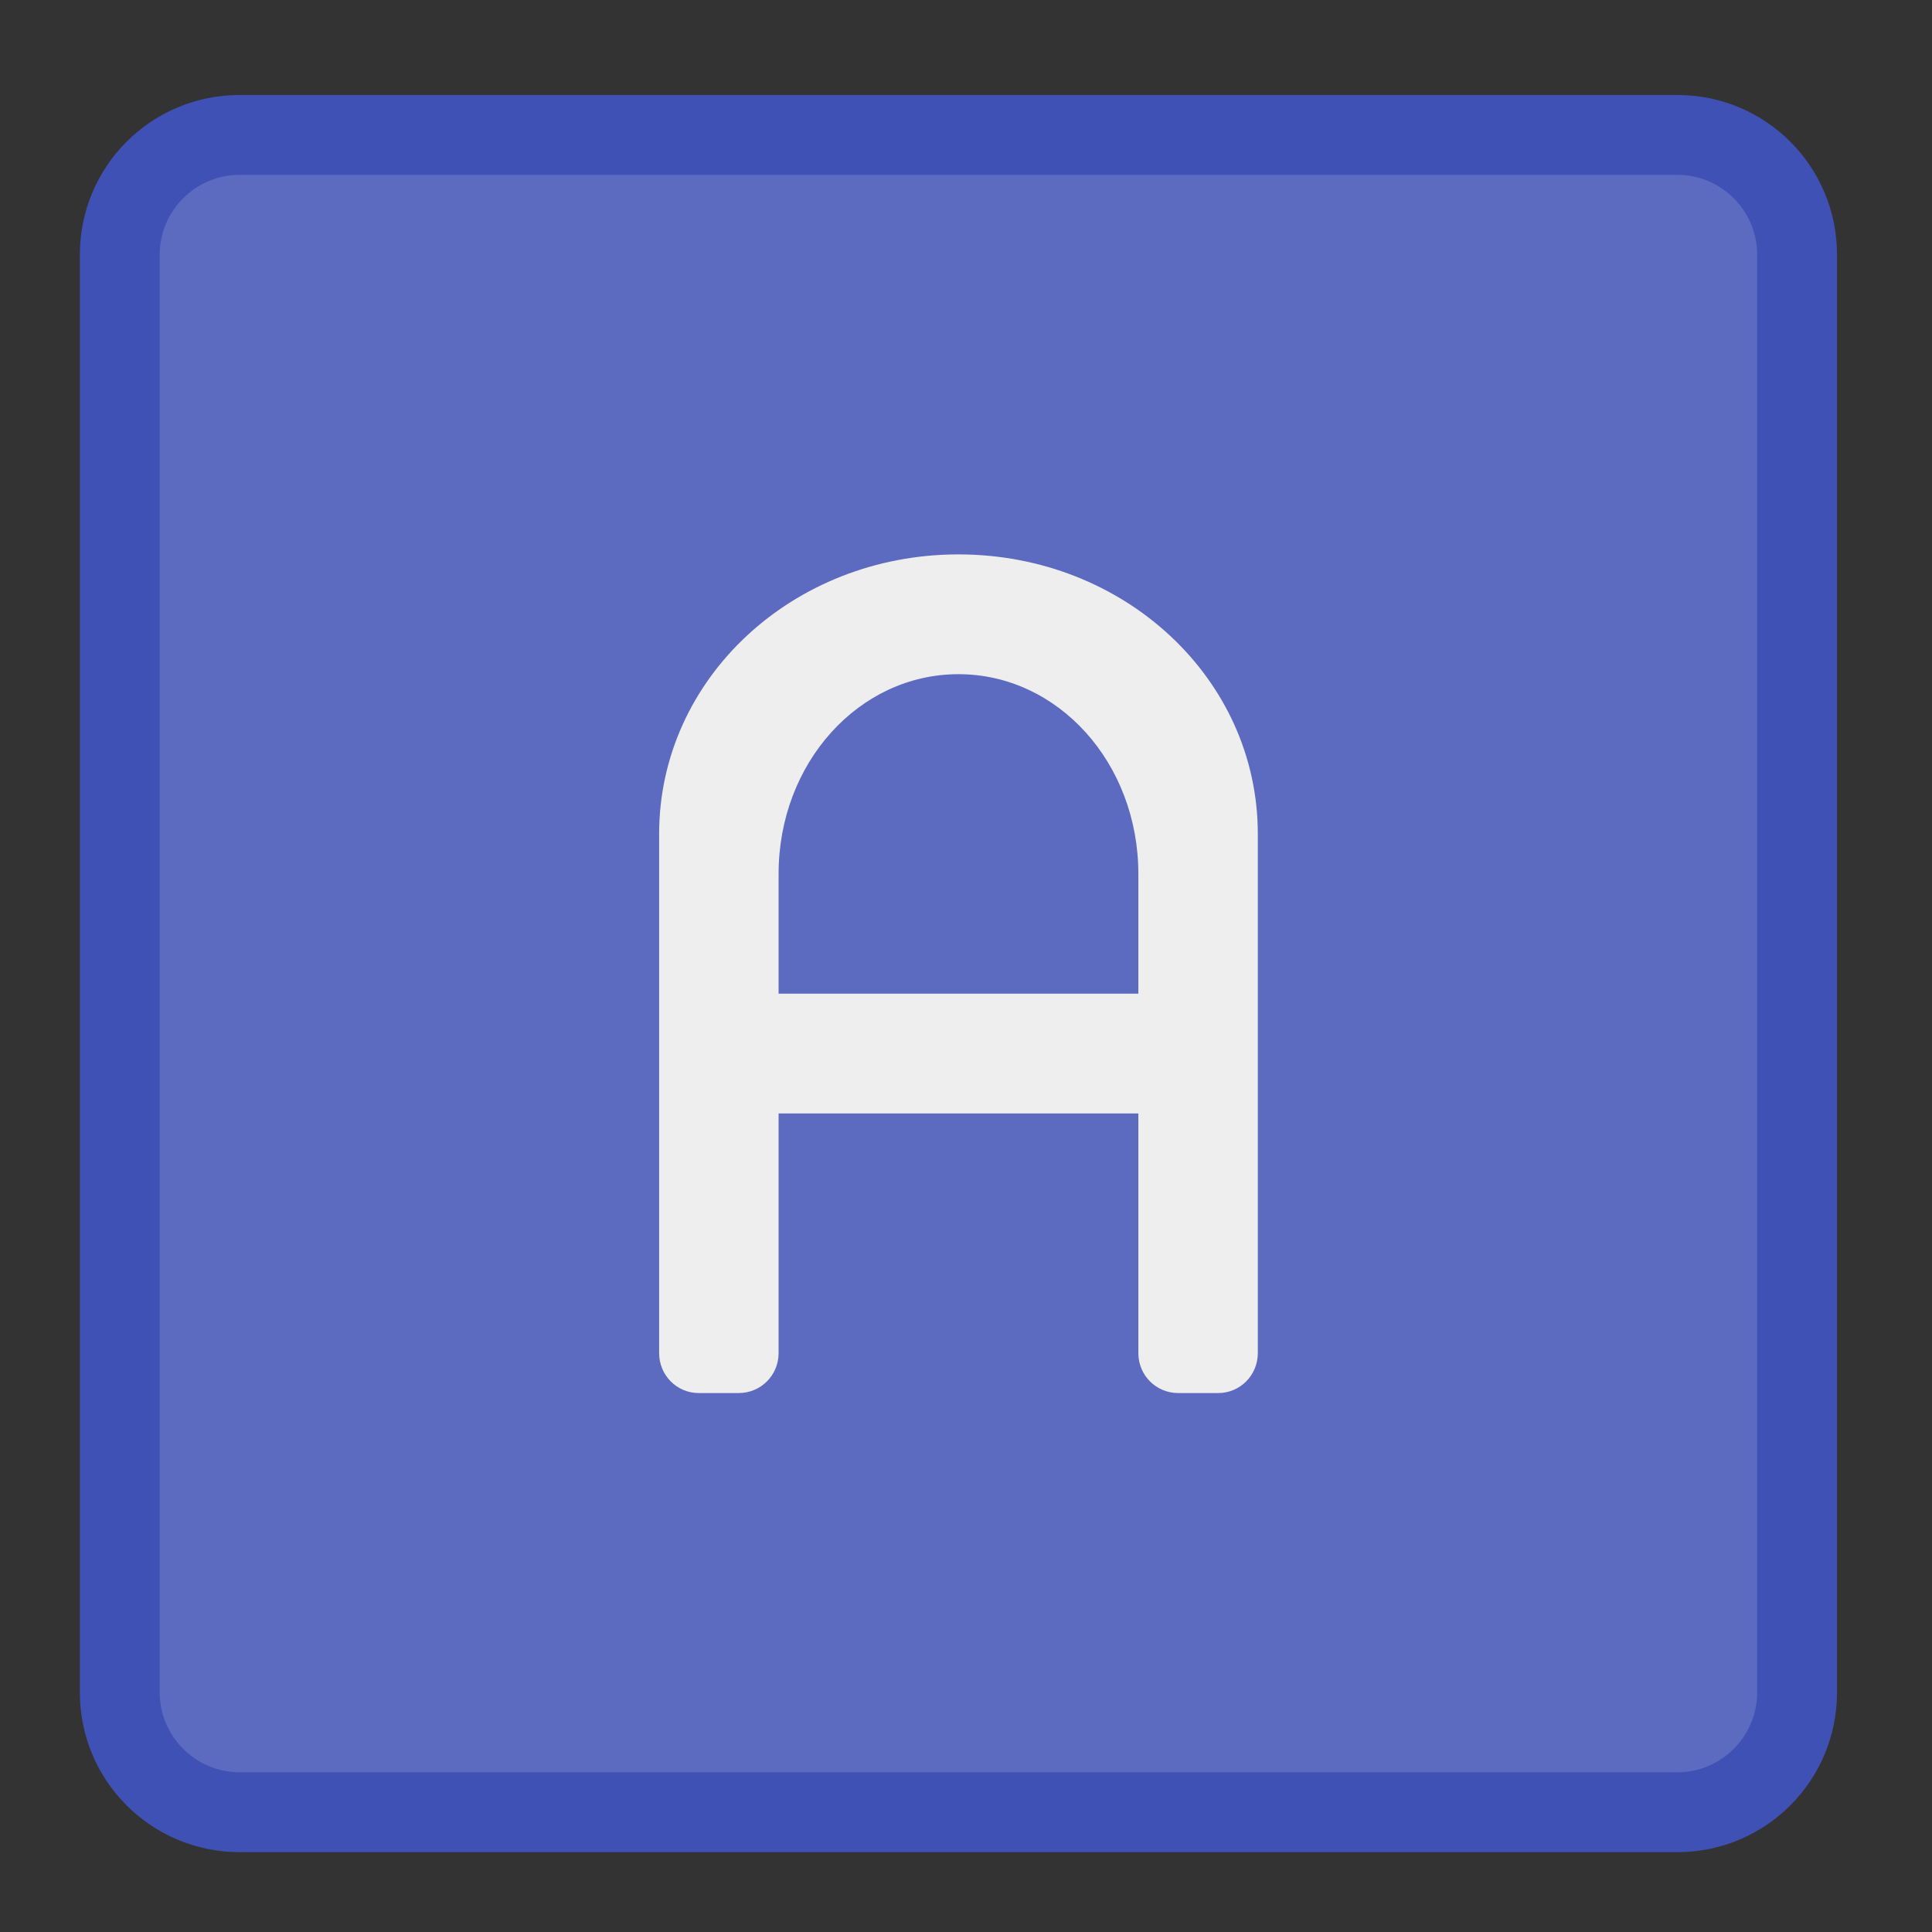 <?xml version="1.0" encoding="UTF-8"?>
<svg xmlns="http://www.w3.org/2000/svg" xmlns:xlink="http://www.w3.org/1999/xlink" width="24px" height="24px" viewBox="0 0 24 24" version="1.1">
<rect x="0" y="0" width="24" height="24" fill="#333333" stroke="none"/>
<g id="surface1">
<path style=" stroke:none;fill-rule:nonzero;fill:rgb(24.706%,31.765%,70.98%);fill-opacity:1;" d="M 2.977 1.18 L 20.836 1.18 C 21.934 1.18 22.82 2.066 22.82 3.164 L 22.82 21.023 C 22.82 22.121 21.934 23.008 20.836 23.008 L 2.977 23.008 C 1.879 23.008 0.992 22.121 0.992 21.023 L 0.992 3.164 C 0.992 2.066 1.879 1.18 2.977 1.18 Z M 2.977 1.18 "/>
<path style=" stroke:none;fill-rule:nonzero;fill:rgb(36.078%,41.961%,75.294%);fill-opacity:1;" d="M 2.977 2.172 L 20.836 2.172 C 21.383 2.172 21.828 2.617 21.828 3.164 L 21.828 21.023 C 21.828 21.57 21.383 22.016 20.836 22.016 L 2.977 22.016 C 2.43 22.016 1.984 21.57 1.984 21.023 L 1.984 3.164 C 1.984 2.617 2.43 2.172 2.977 2.172 Z M 2.977 2.172 "/>
<path style=" stroke:none;fill-rule:nonzero;fill:rgb(93.333%,93.333%,93.333%);fill-opacity:1;" d="M 11.906 6.887 C 9.844 6.887 8.188 8.434 8.188 10.359 L 8.188 16.809 C 8.188 17.082 8.406 17.305 8.68 17.305 L 9.176 17.305 C 9.453 17.305 9.672 17.082 9.672 16.809 L 9.672 13.832 L 14.141 13.832 L 14.141 16.809 C 14.141 17.082 14.359 17.305 14.637 17.305 L 15.133 17.305 C 15.406 17.305 15.625 17.082 15.625 16.809 L 15.625 10.359 C 15.625 8.434 13.969 6.887 11.906 6.887 Z M 11.906 8.375 C 13.145 8.375 14.141 9.48 14.141 10.855 L 14.141 12.344 L 9.672 12.344 L 9.672 10.855 C 9.672 9.48 10.668 8.375 11.906 8.375 Z M 11.906 8.375 "/>
</g>
</svg>
